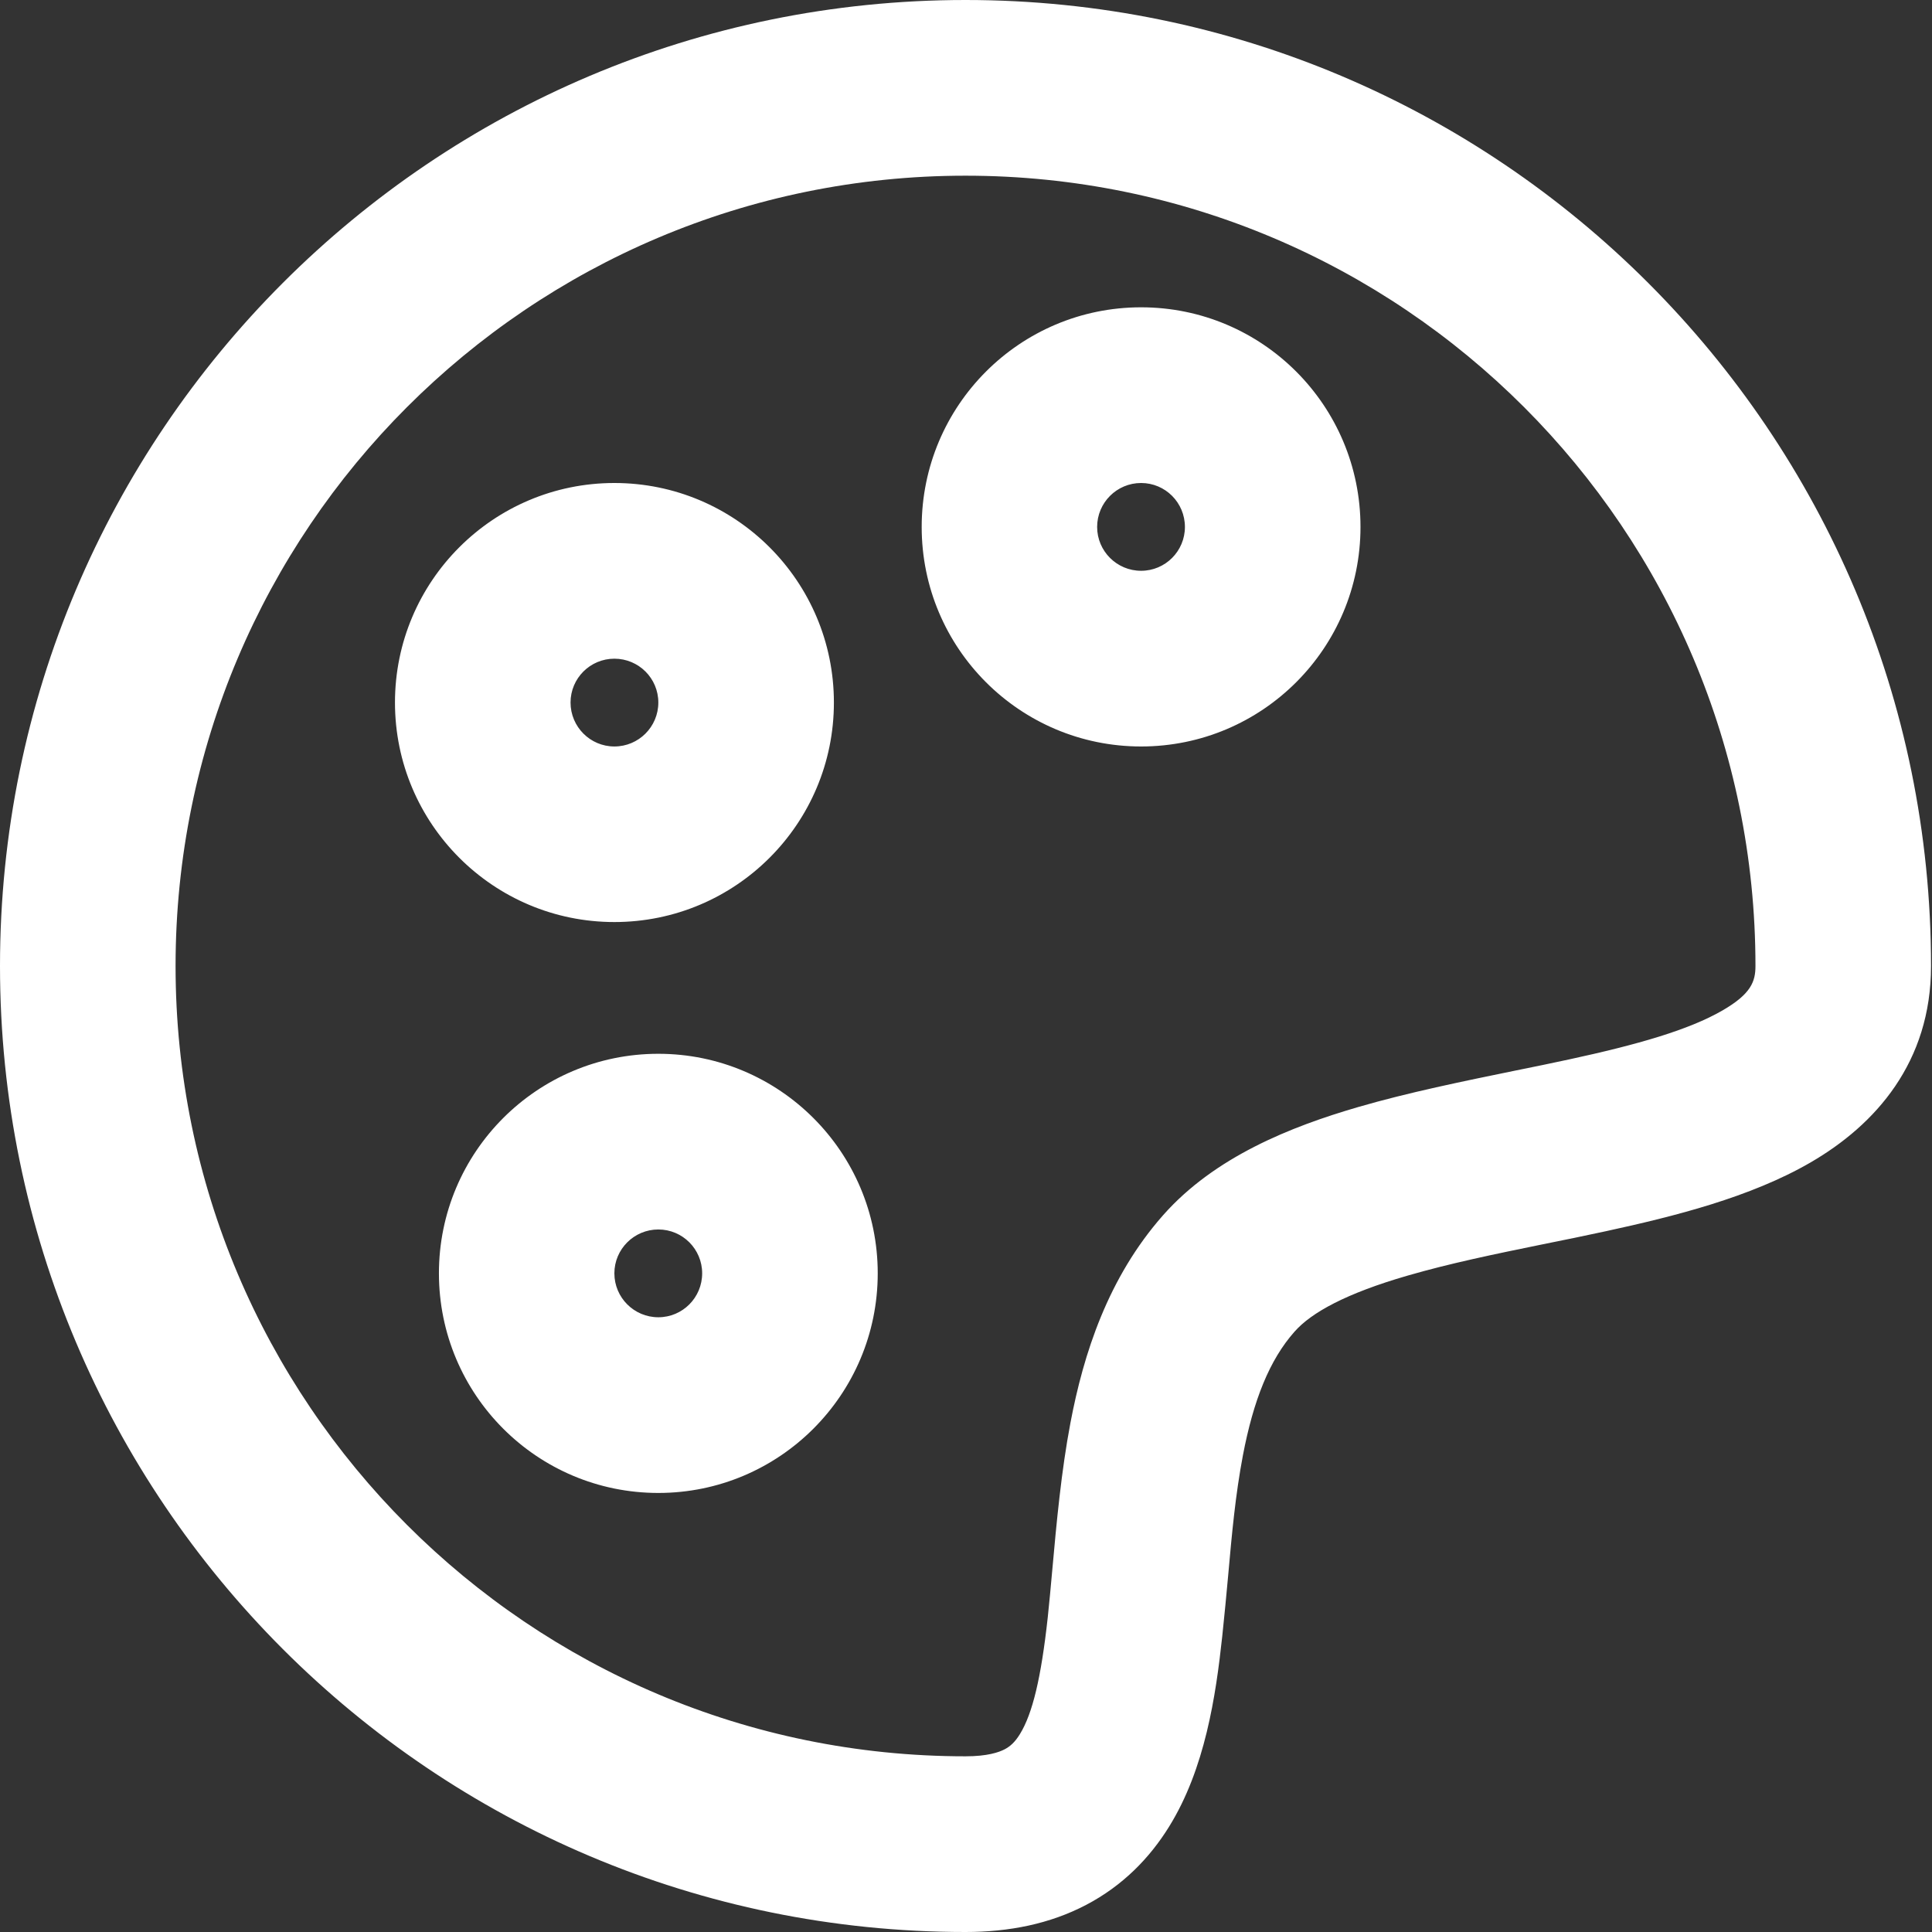 <svg width="16" height="16" viewBox="0 0 16 16" fill="none" xmlns="http://www.w3.org/2000/svg">
<rect x="0" y="0" width="16" height="16" fill="#333333" stroke="none"/>
<path fill-rule="evenodd" clip-rule="evenodd" d="M0 8C0 3.582 3.58 0 7.996 0C12.412 0 15.992 3.582 15.992 8C15.992 8.796 15.534 9.314 14.994 9.627C14.496 9.916 13.862 10.074 13.301 10.196C13.122 10.235 12.949 10.27 12.78 10.304C12.378 10.386 12.005 10.463 11.654 10.565C11.15 10.711 10.861 10.869 10.721 11.028L10.177 10.545L10.721 11.028C10.513 11.262 10.38 11.597 10.293 12.054C10.231 12.381 10.202 12.701 10.171 13.049C10.156 13.21 10.141 13.376 10.122 13.552C10.069 14.044 9.98 14.648 9.681 15.129C9.521 15.387 9.298 15.617 8.994 15.776C8.694 15.933 8.357 16 7.996 16C3.58 16 0 12.418 0 8ZM7.996 1.455C4.383 1.455 1.454 4.385 1.454 8C1.454 11.615 4.383 14.545 7.996 14.545C8.177 14.545 8.272 14.512 8.32 14.487C8.364 14.464 8.404 14.43 8.446 14.362C8.551 14.192 8.622 13.896 8.677 13.395C8.69 13.274 8.702 13.14 8.715 12.997C8.749 12.619 8.789 12.182 8.865 11.783C8.973 11.213 9.175 10.581 9.633 10.063C10.06 9.58 10.691 9.33 11.248 9.168C11.66 9.048 12.125 8.953 12.55 8.866C12.704 8.835 12.854 8.804 12.993 8.774C13.562 8.651 13.987 8.529 14.265 8.368C14.502 8.231 14.538 8.128 14.538 8C14.538 4.385 11.609 1.455 7.996 1.455ZM7.633 4.364C7.633 3.359 8.446 2.545 9.45 2.545C10.454 2.545 11.267 3.359 11.267 4.364C11.267 5.368 10.454 6.182 9.45 6.182C8.446 6.182 7.633 5.368 7.633 4.364ZM9.45 4C9.249 4 9.086 4.163 9.086 4.364C9.086 4.564 9.249 4.727 9.45 4.727C9.651 4.727 9.813 4.564 9.813 4.364C9.813 4.163 9.651 4 9.45 4ZM3.271 5.818C3.271 4.814 4.085 4 5.088 4C6.092 4 6.906 4.814 6.906 5.818C6.906 6.822 6.092 7.636 5.088 7.636C4.085 7.636 3.271 6.822 3.271 5.818ZM5.088 5.455C4.888 5.455 4.725 5.617 4.725 5.818C4.725 6.019 4.888 6.182 5.088 6.182C5.289 6.182 5.452 6.019 5.452 5.818C5.452 5.617 5.289 5.455 5.088 5.455ZM3.635 10.545C3.635 9.541 4.448 8.727 5.452 8.727C6.455 8.727 7.269 9.541 7.269 10.545C7.269 11.55 6.455 12.364 5.452 12.364C4.448 12.364 3.635 11.55 3.635 10.545ZM5.452 10.182C5.251 10.182 5.088 10.345 5.088 10.545C5.088 10.746 5.251 10.909 5.452 10.909C5.653 10.909 5.815 10.746 5.815 10.545C5.815 10.345 5.653 10.182 5.452 10.182Z" fill="white"/>
</svg>
